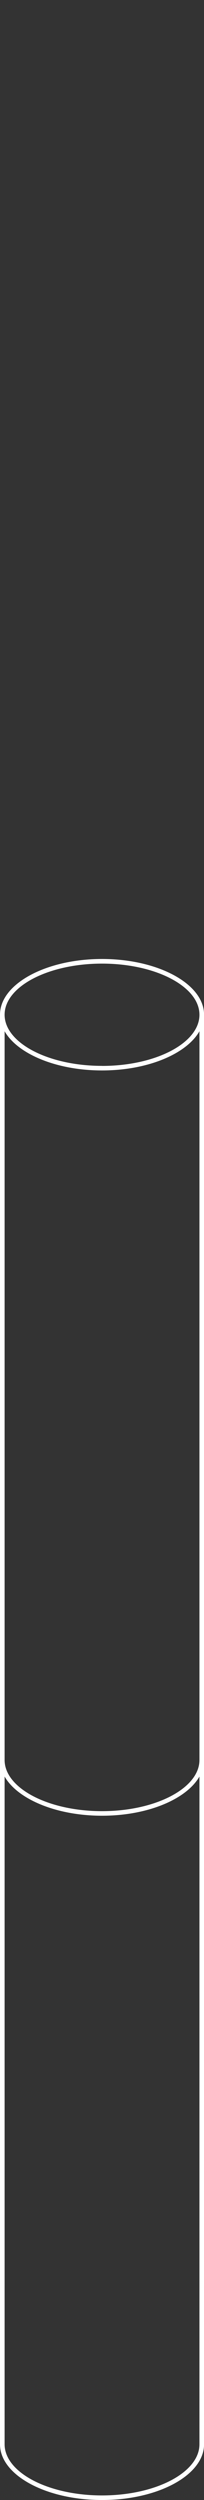 <?xml version="1.0" encoding="UTF-8"?>
<svg id="Layer_1" data-name="Layer 1" xmlns="http://www.w3.org/2000/svg" viewBox="0 0 41.65 508.2">
  <rect x="0" y="0" width="41.65" height="508.2" fill="#333333" stroke="none"/>
  <defs>
    <style>
      .cls-1 {
        fill: #fff;
        stroke-width: 0px;
      }
    </style>
  </defs>
  <path id="Path_5590" data-name="Path 5590" class="cls-1" d="m20.83,194.94c-11.48,0-20.83,5.08-20.83,11.33v290.6c0,6.25,9.34,11.33,20.83,11.33s20.83-5.08,20.83-11.33V206.27c0-6.25-9.34-11.33-20.83-11.33m19.89,301.93c0,5.73-8.92,10.4-19.89,10.4s-19.89-4.67-19.89-10.4v-135.74c2.64,4.61,10.56,7.97,19.89,7.97s17.25-3.36,19.89-7.97v135.74Zm0-139.1c0,5.73-8.92,10.4-19.89,10.4s-19.89-4.66-19.89-10.4v-148.14c2.64,4.61,10.56,7.97,19.89,7.97s17.25-3.36,19.89-7.97v148.14Zm-19.89-141.1c-10.97,0-19.89-4.66-19.89-10.4s8.92-10.39,19.89-10.39,19.89,4.66,19.89,10.4-8.92,10.4-19.89,10.4"/>
</svg>